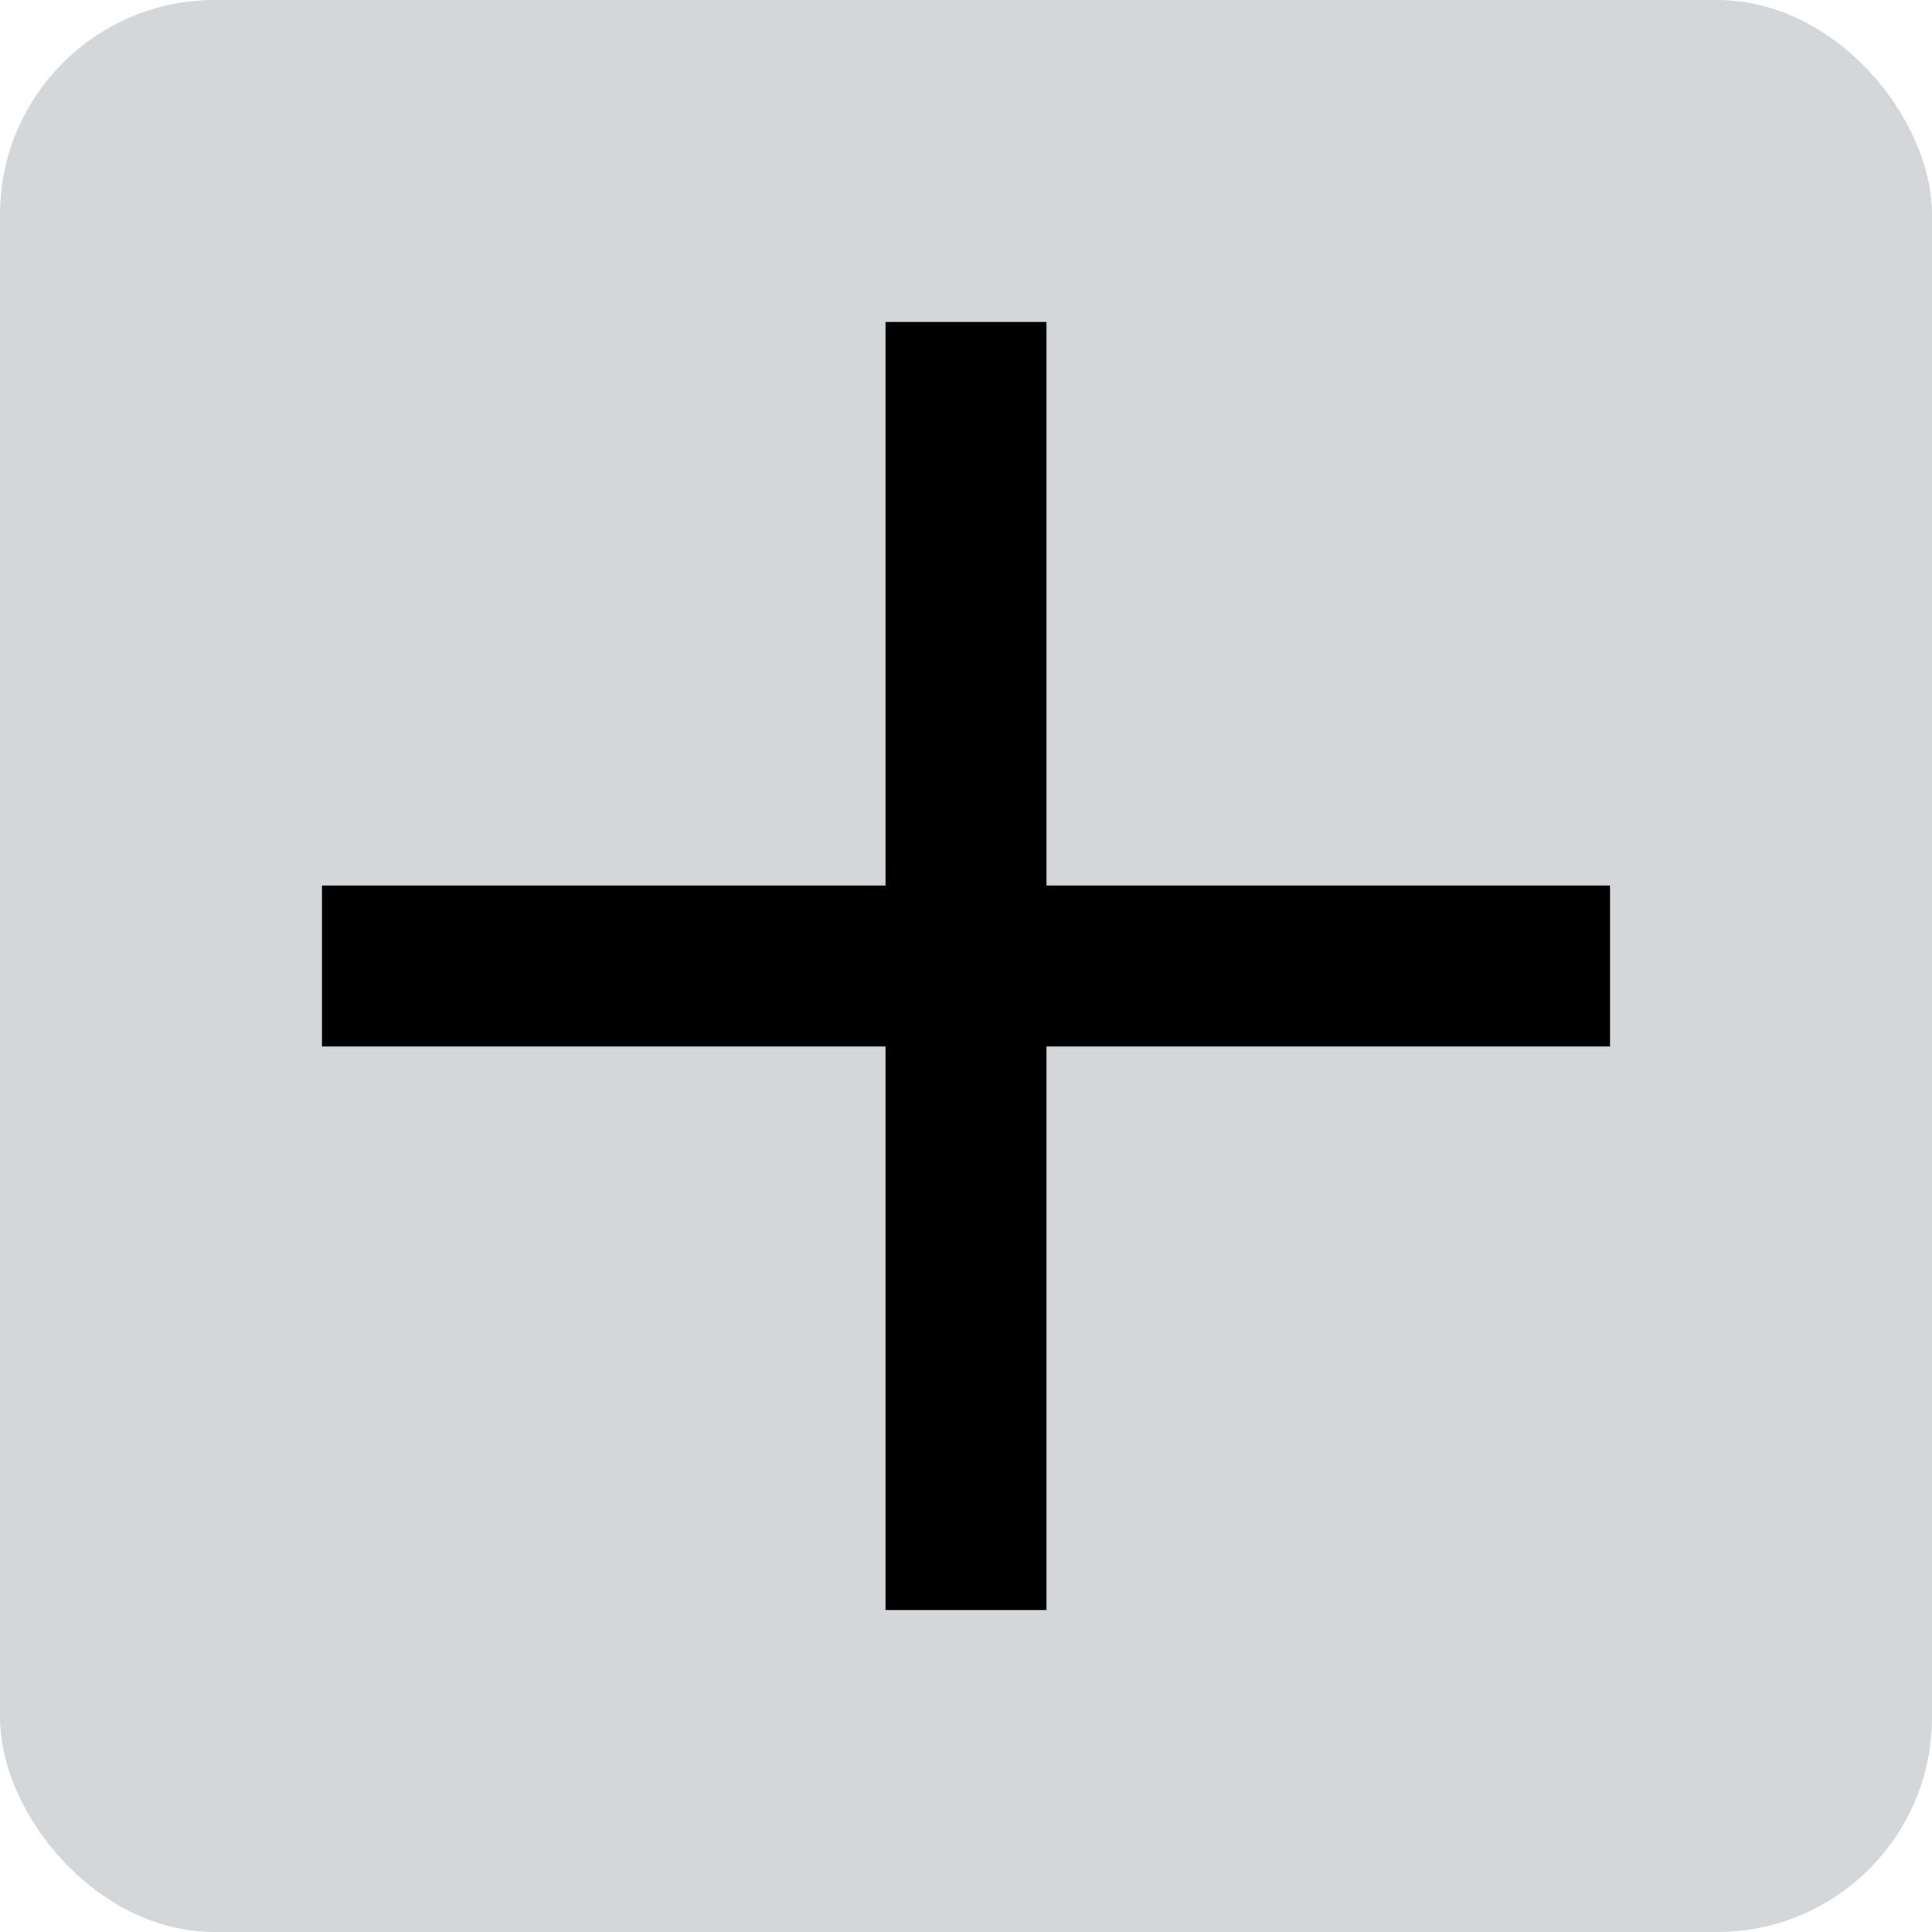 <svg width="18" height="18" xmlns="http://www.w3.org/2000/svg"><g fill="none" fill-rule="evenodd"><rect fill="#D3D7D9" width="18" height="18" rx="2"/><path d="M15 9H3M9 15V3" stroke="#000" stroke-width="1.5"/></g></svg>
